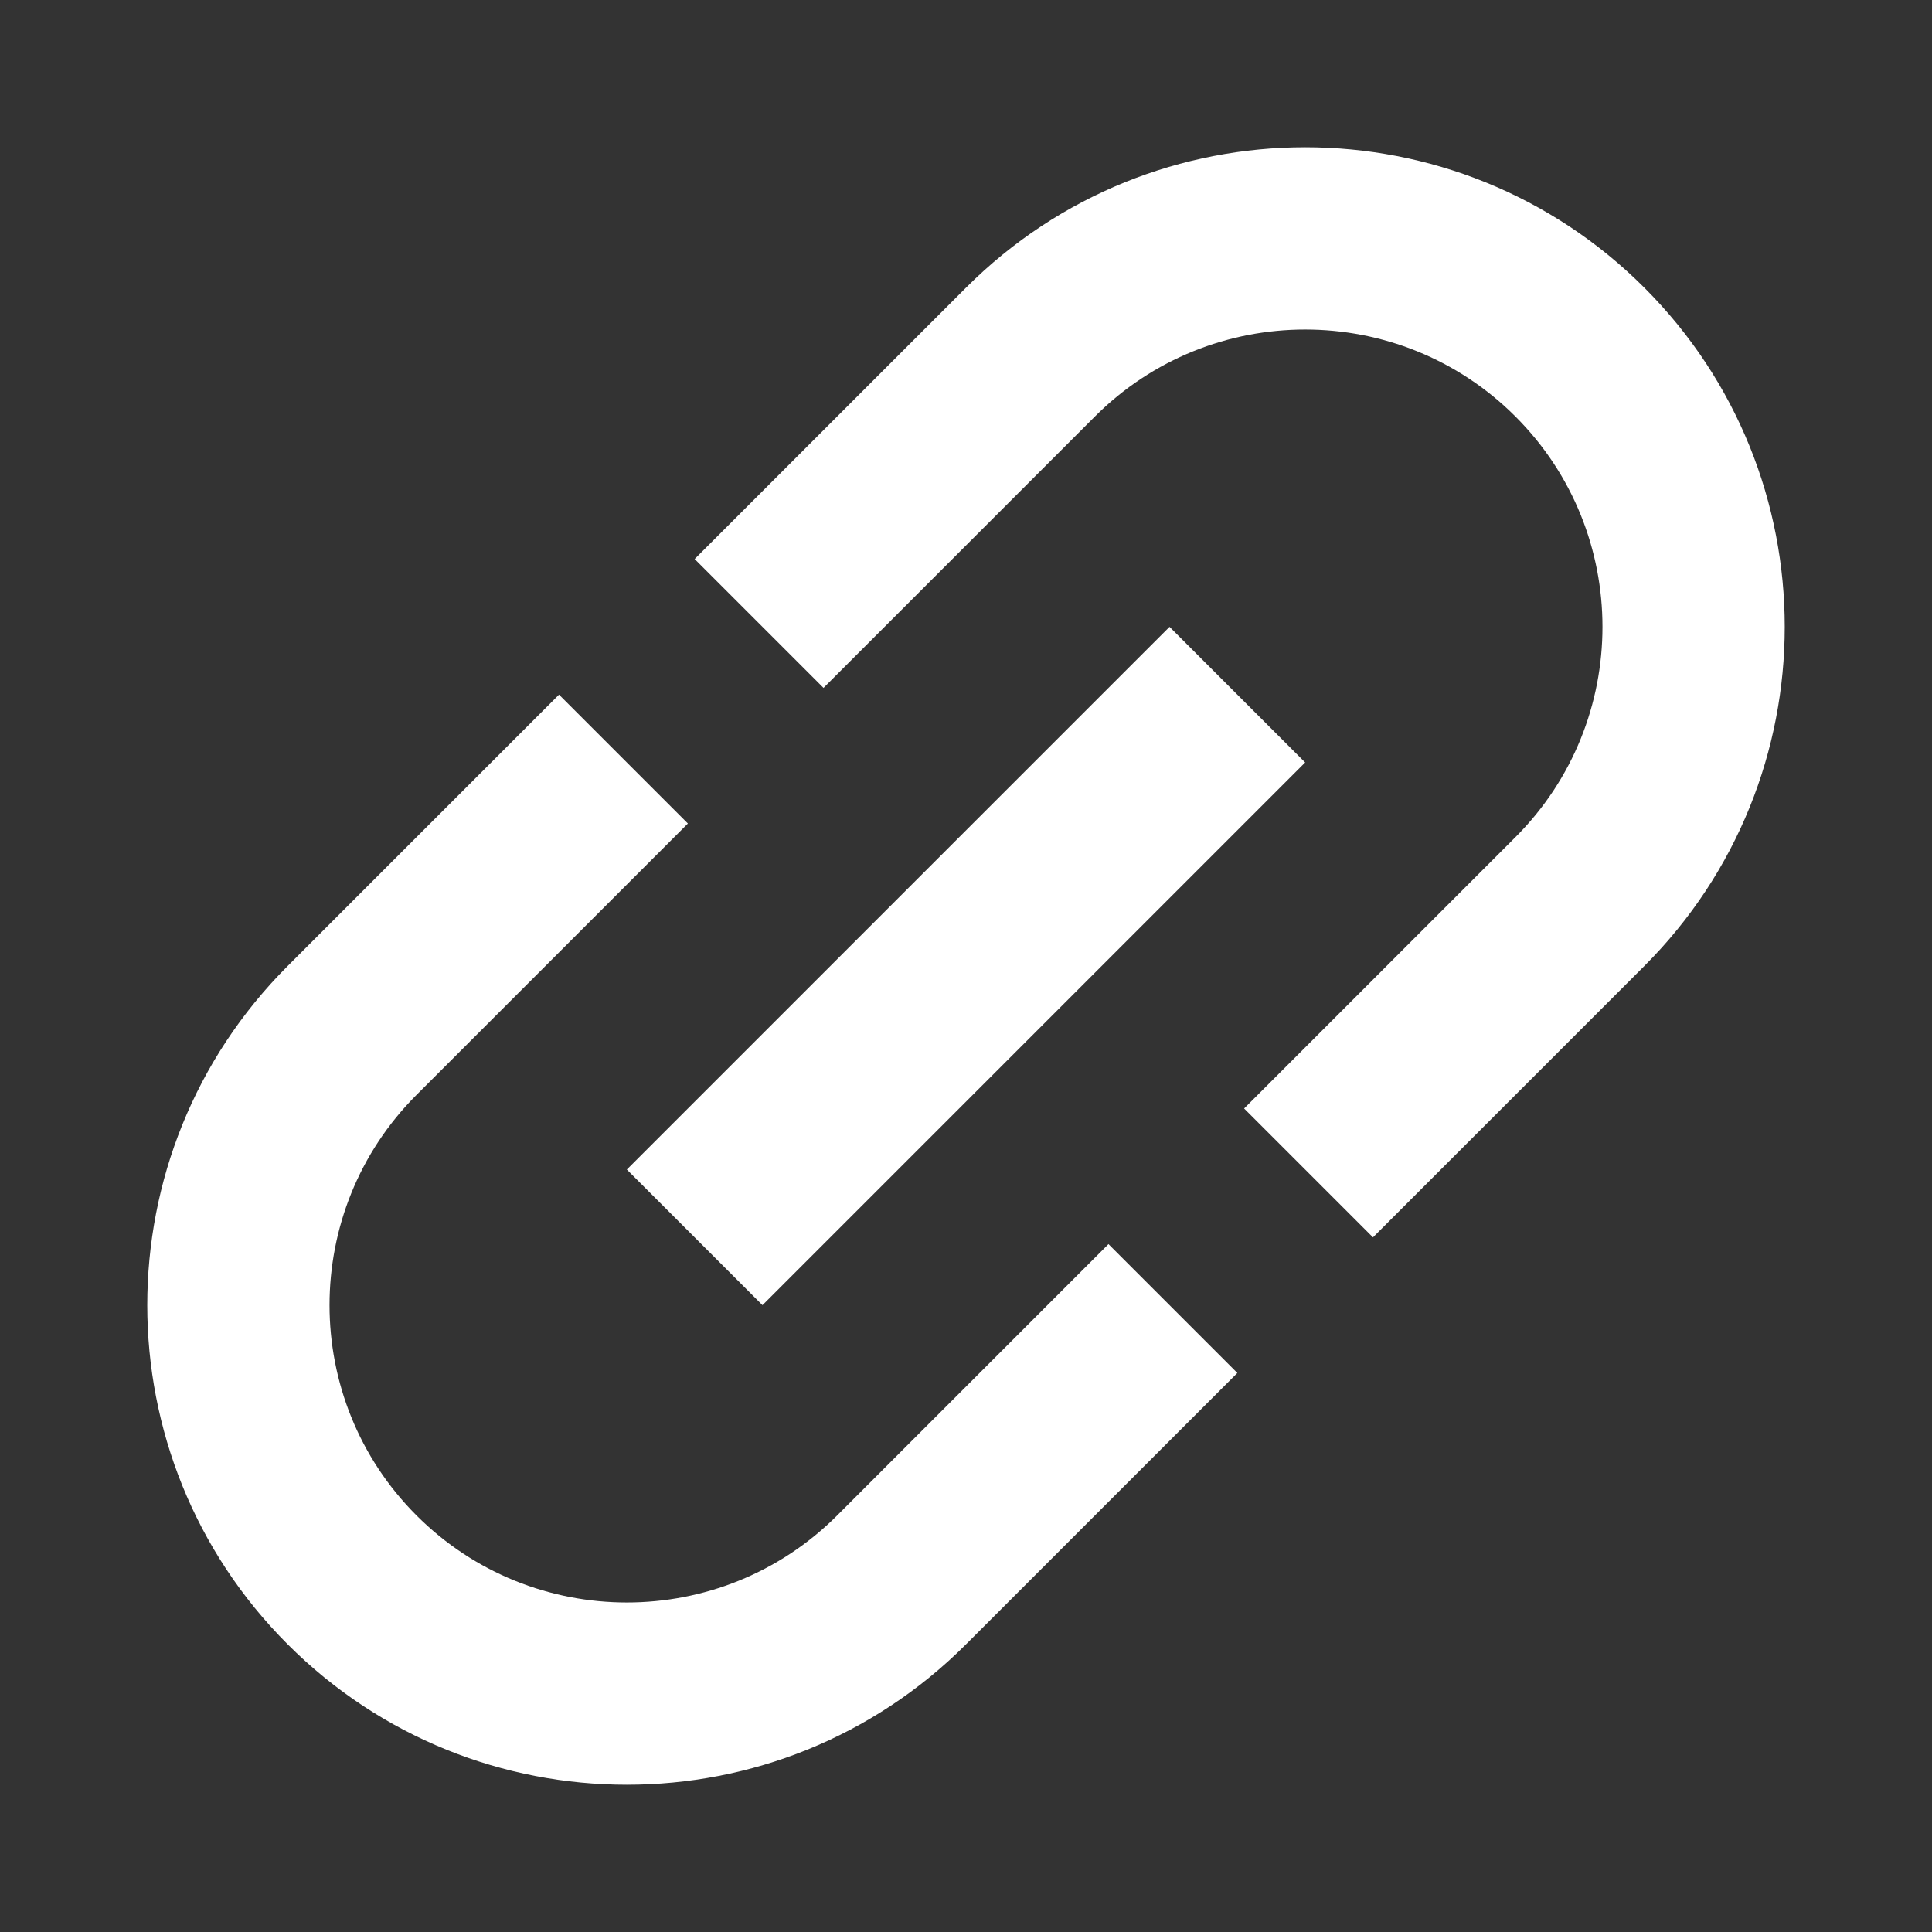 <svg width="20" height="20" viewBox="0 0 20 20" fill="none" xmlns="http://www.w3.org/2000/svg">
<rect x="0" y="0" width="20" height="20" fill="#333333" stroke="none"/>
<g clip-path="url(#clip0_345_9504)">
<path d="M4.312 15.688C3.111 14.487 3.111 12.535 4.312 11.334L7.121 8.525L5.787 7.191L2.978 10C1.04 11.938 1.04 15.084 2.978 17.022C4.916 18.96 8.062 18.96 10 17.022L12.809 14.213L11.475 12.879L8.666 15.688C7.465 16.889 5.513 16.889 4.312 15.688ZM7.893 13.511L13.511 7.893L12.107 6.489L6.489 12.107L7.893 13.511ZM10 2.978L7.191 5.787L8.525 7.121L11.334 4.312C12.535 3.111 14.487 3.111 15.688 4.312C16.889 5.513 16.889 7.465 15.688 8.666L12.879 11.475L14.213 12.809L17.022 10C18.96 8.062 18.96 4.916 17.022 2.978C15.084 1.04 11.938 1.04 10 2.978Z" fill="white"/>
</g>
<defs>
<clipPath id="clip0_345_9504">
<rect width="20" height="20" fill="white"/>
</clipPath>
</defs>
</svg>
